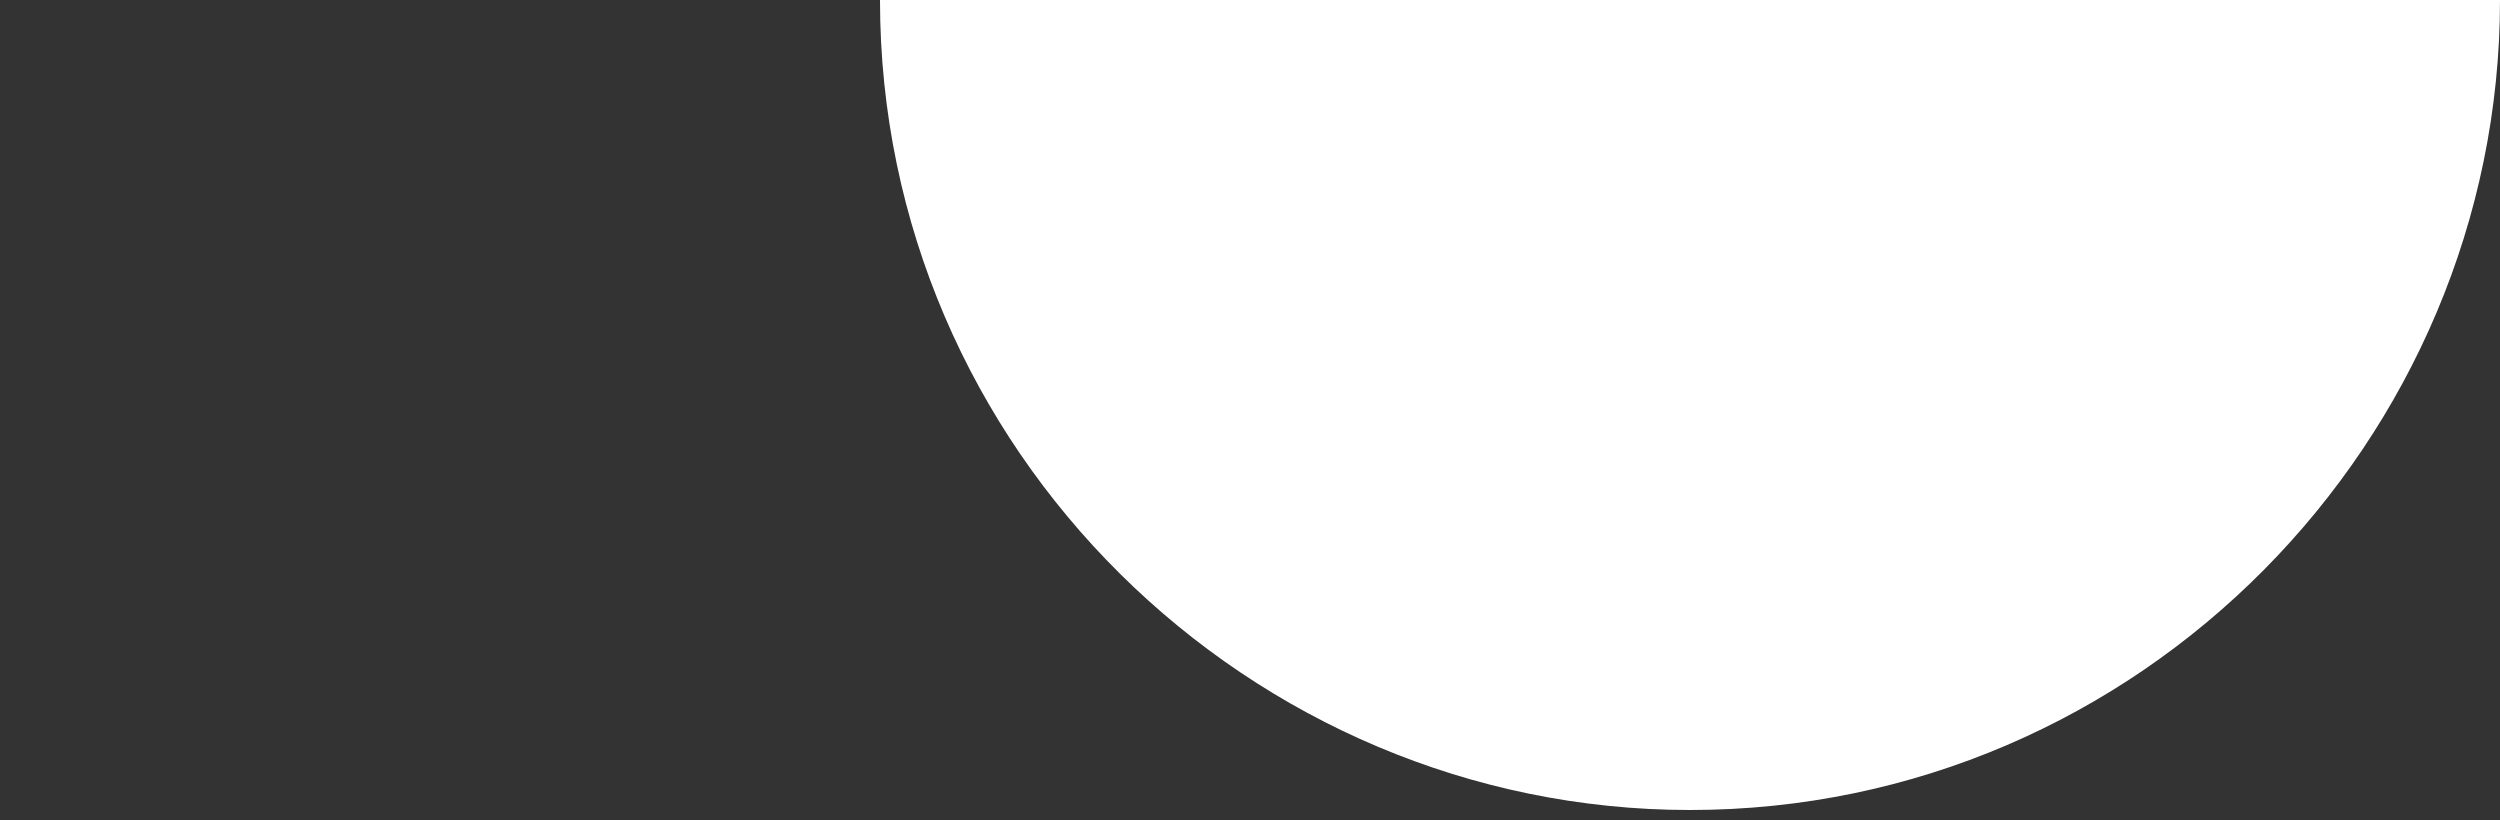 <?xml version="1.0" encoding="utf-8"?>
<!-- Generator: Adobe Illustrator 19.0.0, SVG Export Plug-In . SVG Version: 6.00 Build 0)  -->
<svg version="1.1" id="Layer_1" xmlns="http://www.w3.org/2000/svg" xmlns:xlink="http://www.w3.org/1999/xlink" x="0px" y="0px"
	 viewBox="-293 392.8 25 8.2" style="enable-background:new -293 392.8 25 8.2;" xml:space="preserve">
<rect x="-293" y="392.8" width="25" height="8.2" fill="#333333" stroke="none"/>
<style type="text/css">
	.st0{enable-background:new    ;}
	.st1{fill:#FFFFFF;}
</style>
<g id="Ellipse_28_1_" class="st0">
</g>
<path class="st1" d="M-268,392.8c0,4.4-3.6,8.1-8.1,8.1c-4.4,0-8.1-3.6-8.1-8.1"/>
</svg>
